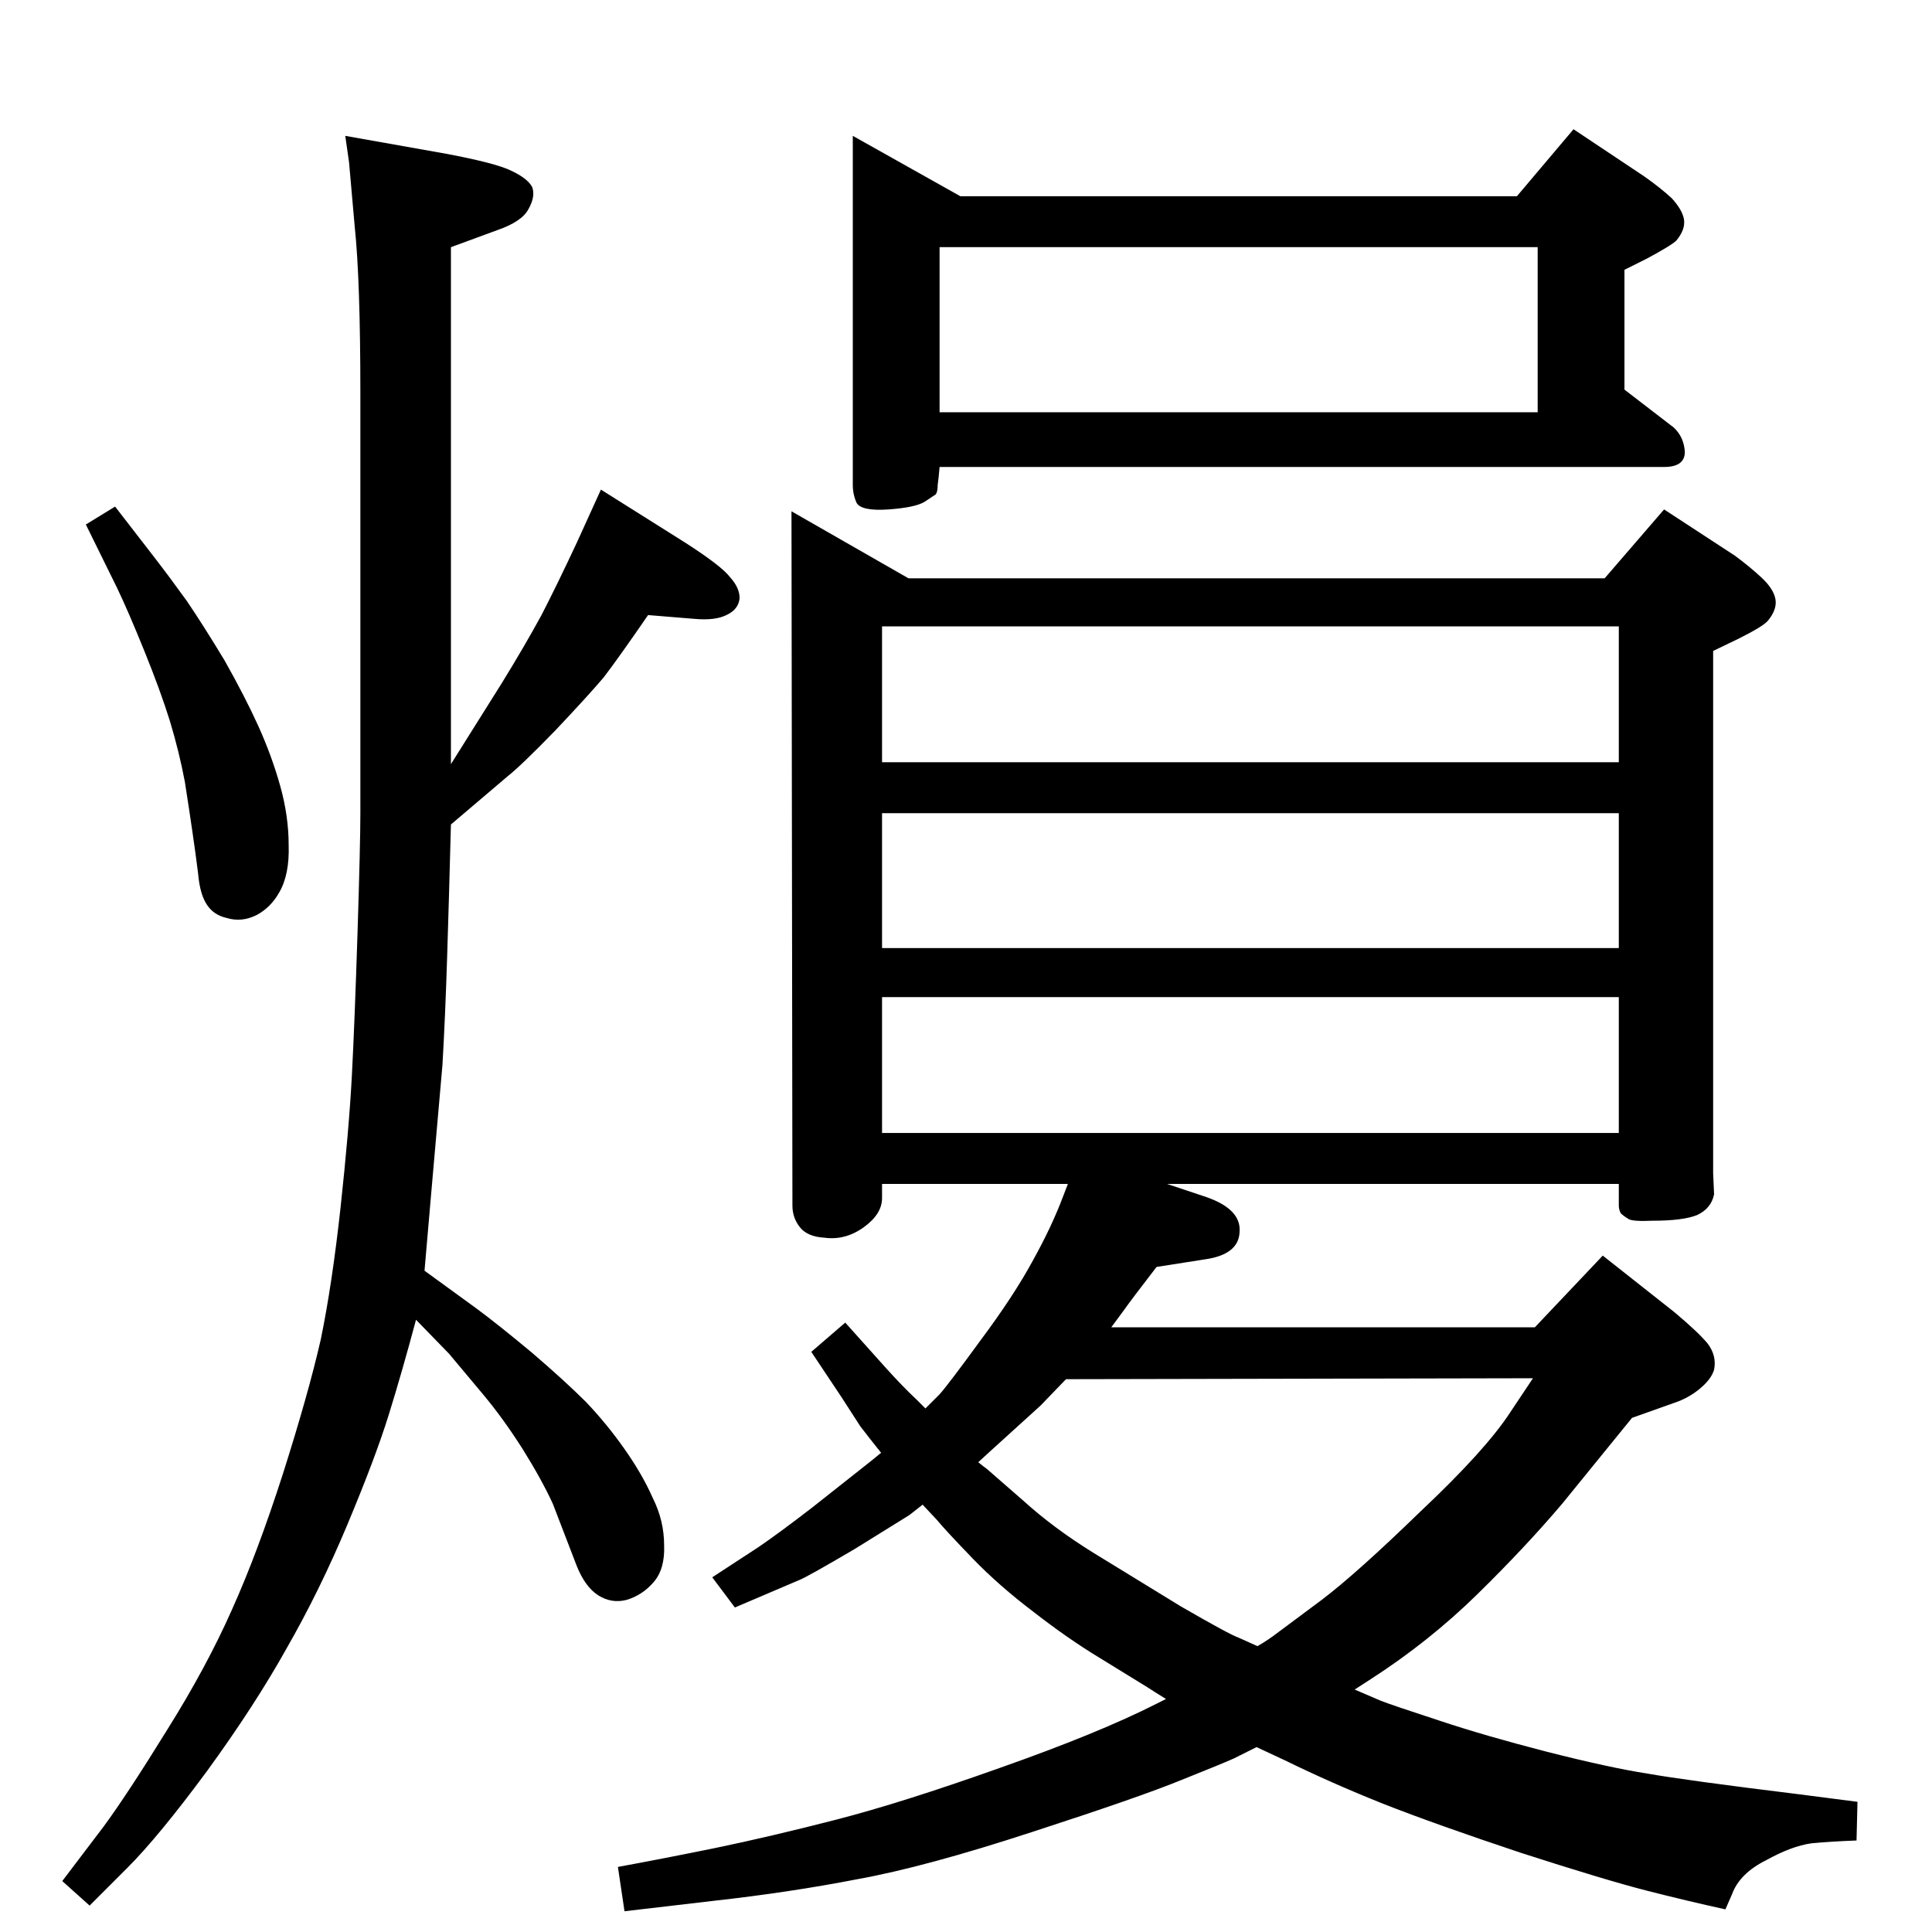 <?xml version="1.0" standalone="no"?>
<!DOCTYPE svg PUBLIC "-//W3C//DTD SVG 1.1//EN" "http://www.w3.org/Graphics/SVG/1.1/DTD/svg11.dtd" >
<svg xmlns="http://www.w3.org/2000/svg" xmlns:xlink="http://www.w3.org/1999/xlink" version="1.1" viewBox="0 0 2048 2048">
  <g transform="matrix(1 0 0 -1 0 2048)">
   <path fill="currentColor"
d="M1178 641h449l72 76l76 -60q25 -21 35 -33q10 -13 7 -28q-3 -10 -15 -20t-27 -15l-45 -16l-74 -91q-39 -46 -90 -96t-113 -90l-17 -11l28 -12q13 -5 62 -21q48 -16 114 -33q67 -17 106 -23q39 -7 161 -22l62 -8l-1 -41q-27 -1 -48 -3q-21 -3 -48 -18q-28 -14 -36 -36
l-7 -16q-41 9 -84 20t-133 40q-90 30 -146 52q-55 22 -104 46l-30 14l-24 -12q-11 -5 -56 -23q-44 -18 -158 -55q-113 -37 -185 -50q-72 -14 -153 -23l-94 -11l-7 47q44 8 103 20q58 12 128 30t174 55q105 37 166 68l10 5q-13 8 -19 12l-52 32q-33 20 -69 48q-37 28 -65 57
t-38 41l-15 16l-14 -11q-8 -5 -58 -36q-51 -30 -59 -33l-68 -29l-24 32l49 32q22 15 57 42l62 49l11 9q-12 15 -22 28l-20 31l-32 48l36 31l43 -48q18 -20 33 -34l9 -9l15 15q9 10 44 58q35 47 55 84q20 36 32 68l5 13h-197v-15q0 -17 -19.5 -31t-41.5 -11q-18 1 -26 11
t-8 23l-1 736l124 -71h738l63 73l75 -49q15 -11 28 -23t15 -23t-8 -23q-5 -6 -31 -19l-27 -13v-554l1 -22q-3 -15 -18 -22q-15 -6 -47 -6q-22 -1 -26 2q-5 3 -8 6q-2 4 -2 8v23h-479l42 -14q37 -13 35 -37q-1 -24 -37 -29l-51 -8q-27 -35 -34 -45zM1130 586l-27 -28l-54 -49
l-12 -11q6 -5 9 -7l39 -34q32 -29 74 -55l93 -57q52 -30 61 -33l20 -9q12 7 21 14l47 35q37 28 105 94q69 65 95 105l24 36zM1716 991h-781v-144h781v144zM1716 1043v143h-781v-143h781zM1716 1240v144h-781v-144h781zM122 1511l41 -53q17 -22 35 -47q17 -25 40 -63
q22 -39 36 -70t23 -63t9 -63q1 -31 -10 -50q-9 -16 -24 -24q-16 -8 -32 -3q-13 3 -20 13q-8 11 -10 34q-3 24 -6 44q-3 21 -8 53q-6 32 -16 65q-10 32 -27 74t-29 67l-33 67zM1608 1840l60 71l75 -50q17 -12 29 -23q11 -12 13 -22q2 -11 -8 -23q-5 -5 -31 -19l-24 -12v-127
l52 -40q11 -10 12 -26q0 -16 -22 -16h-768q-1 -12 -2 -19q0 -7 -2 -10l-12 -8q-10 -6 -38 -8q-29 -2 -34 7q-4 9 -4 19v370l114 -64h590zM996 1611h634v175h-634v-175zM687 1396q-31 -45 -47 -66q-17 -20 -52 -57q-36 -37 -50 -48l-60 -51q-2 -77 -4 -140q-2 -64 -5 -115
l-12 -137l-7 -81l55 -40q23 -17 59 -47q35 -30 57 -52q22 -23 41 -50t30 -52q12 -24 12 -50q1 -25 -11 -39t-29 -19q-16 -4 -30 5t-23 32l-25 65q-12 26 -32 58q-21 33 -42 58l-36 43l-35 36q-15 -56 -29 -101t-43.5 -115.5t-64.5 -131.5q-34 -61 -85 -131q-51 -69 -84 -102
l-40 -40l-29 26l44 58q25 34 67 102q42 67 69 128q27 60 54 144q27 85 40 142q12 58 21 140q9 83 12 140t6 151.5t3 126.5v445q0 120 -6 177q-5 57 -6 68l-4 28l107 -19q53 -10 69 -18q17 -8 22 -17q4 -10 -4 -24q-7 -13 -33 -22l-49 -18v-548l54 86q24 39 42 72
q17 33 38 78l25 55l89 -56q39 -25 48 -37q10 -11 10 -22q-1 -12 -14 -18q-12 -6 -34 -4z" />
  </g>

</svg>

